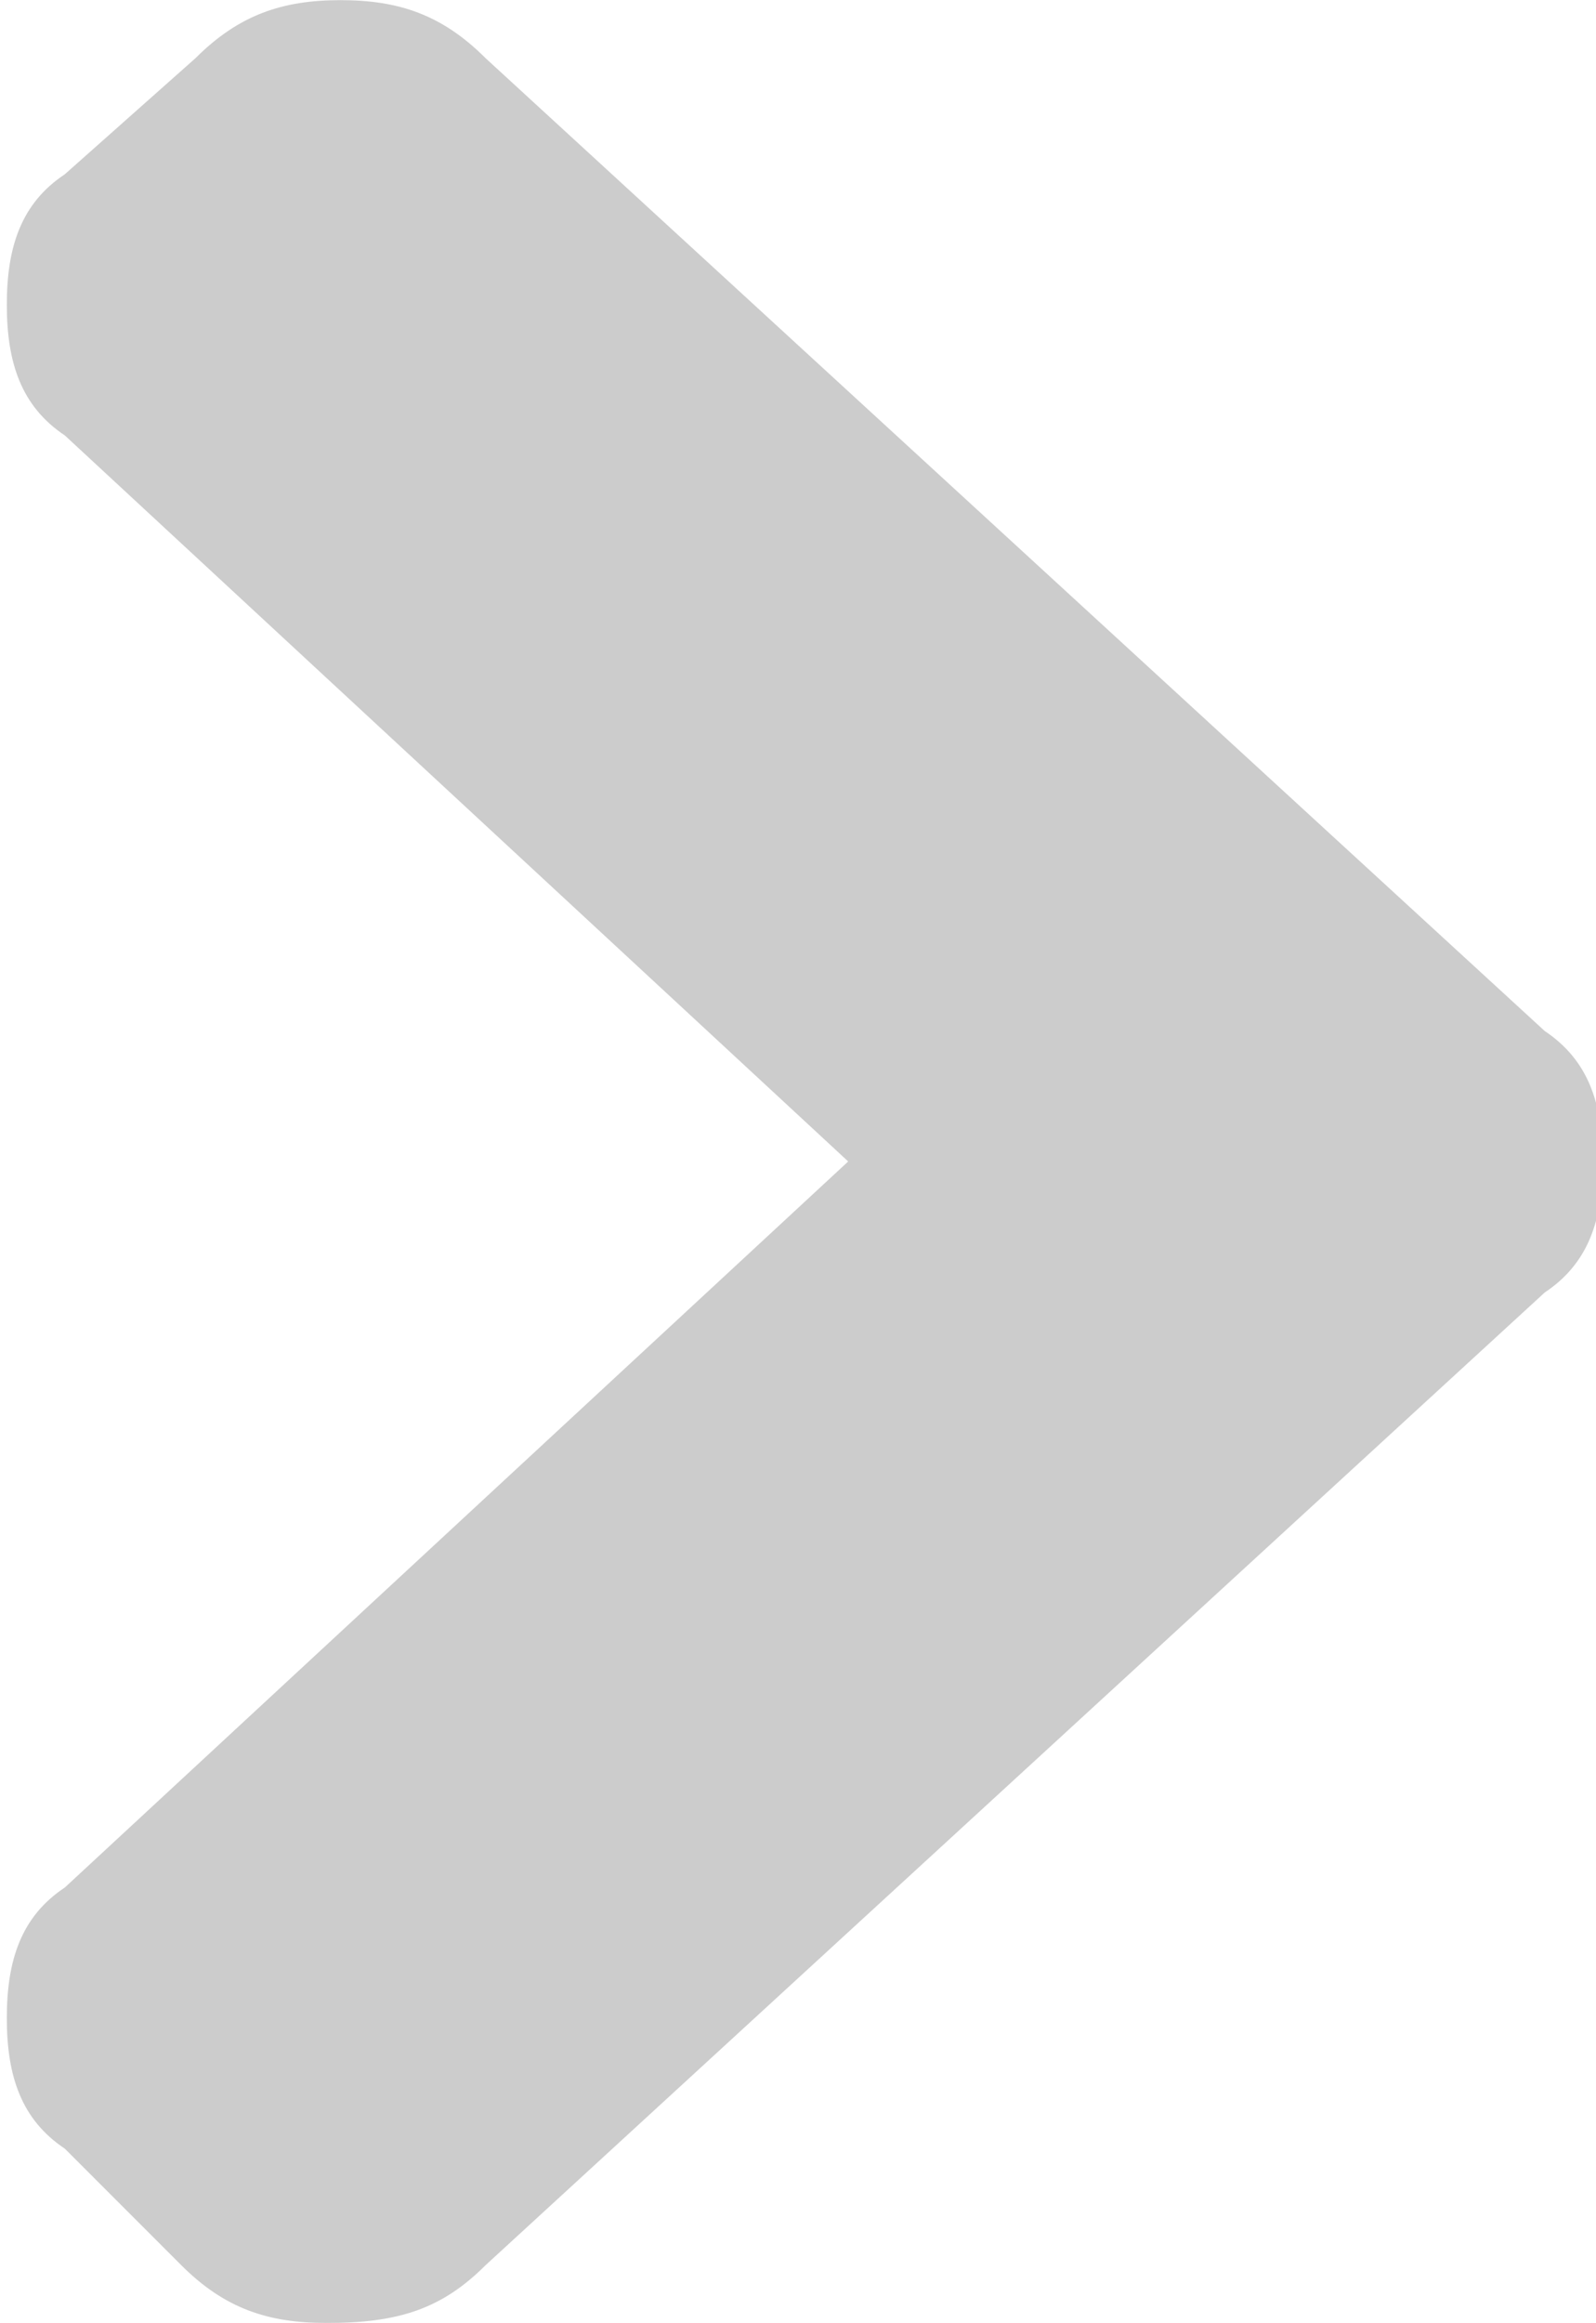<svg xmlns="http://www.w3.org/2000/svg" width="11" height="16"><path fill="#ccc" d="M3.347 15.6l7.3-6.699c.301-.2.4-.5.4-.9s-.1-.7-.4-.9l-7.3-6.7c-.3-.3-.6-.4-1-.4-.399 0-.7.1-1 .4l-.9.799c-.301.2-.4.5-.4.899 0 .4.1.7.4.9l5.399 5-5.399 5c-.301.2-.4.5-.4.9 0 .399.1.699.4.899l.8.8c.3.301.6.4 1 .4.5.002.8-.098 1.1-.398z"/></svg>